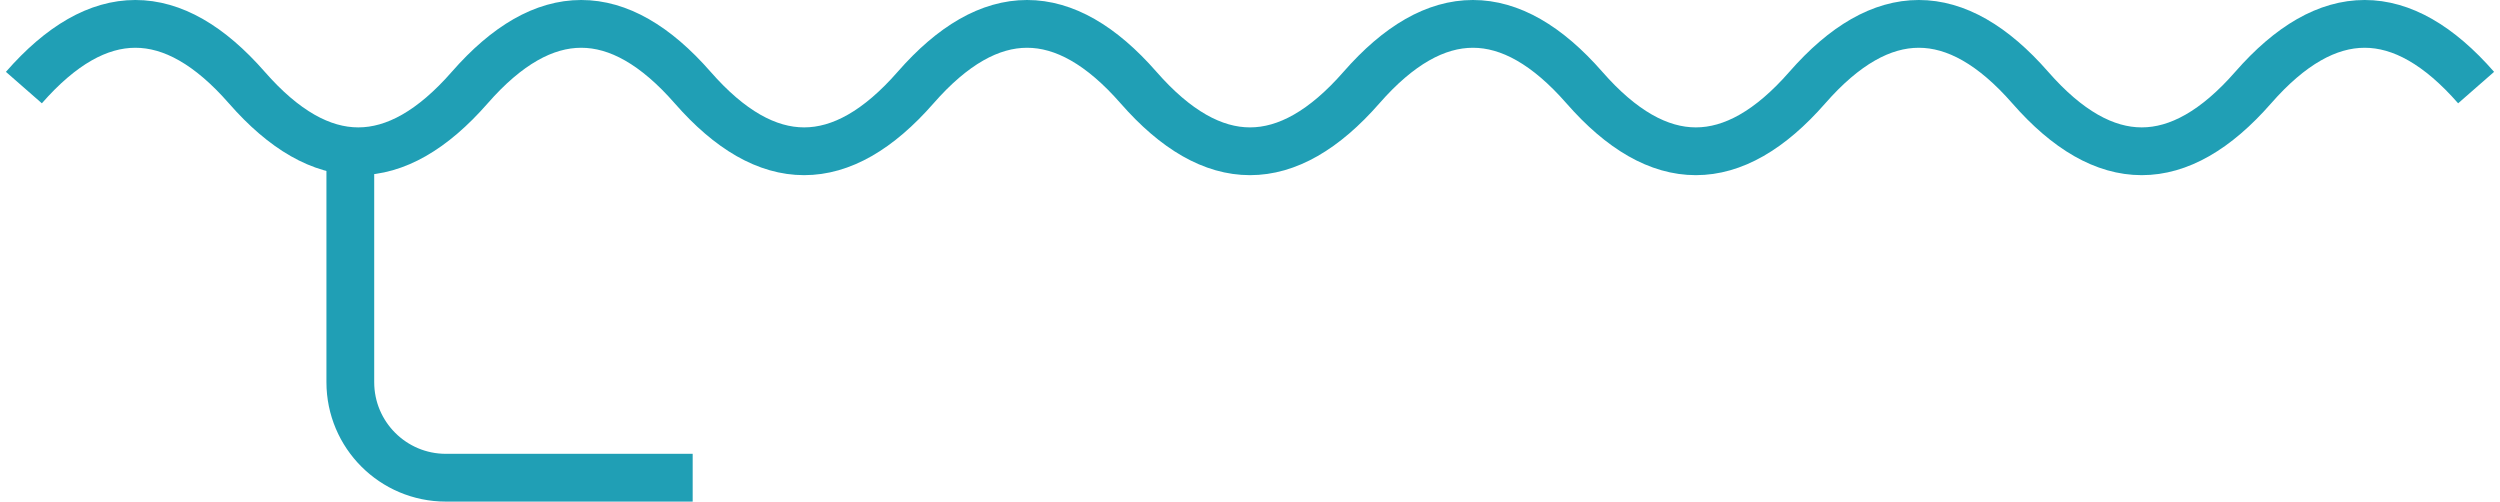 <svg
  width="314"
  height="63"
  viewBox="0 0 314 63"
  fill="none"
  xmlns="http://www.w3.org/2000/svg"
>
  <path
    d="M3 11C12.333 0.333 21.667 0.333 31 11C40.333 21.667 49.667 21.667 59 11C68.333 0.333 77.667 0.333 87 11C96.333 21.667 105.667 21.667 115 11C124.333 0.333 133.667 0.333 143 11C152.333 21.667 161.667 21.667 171 11C180.333 0.333 189.667 0.333 199 11C208.333 21.667 217.667 21.667 227 11C236.333 0.333 245.667 0.333 255 11C264.333 21.667 273.667 21.667 283 11C292.333 0.333 301.667 0.333 311 11"
    stroke="#209FB5"
    stroke-width="6"
  />
  <path
    d="M44 19V48C44 54.627 49.373 60 56 60H87"
    stroke="#209FB5"
    stroke-width="6"
  />
</svg>
